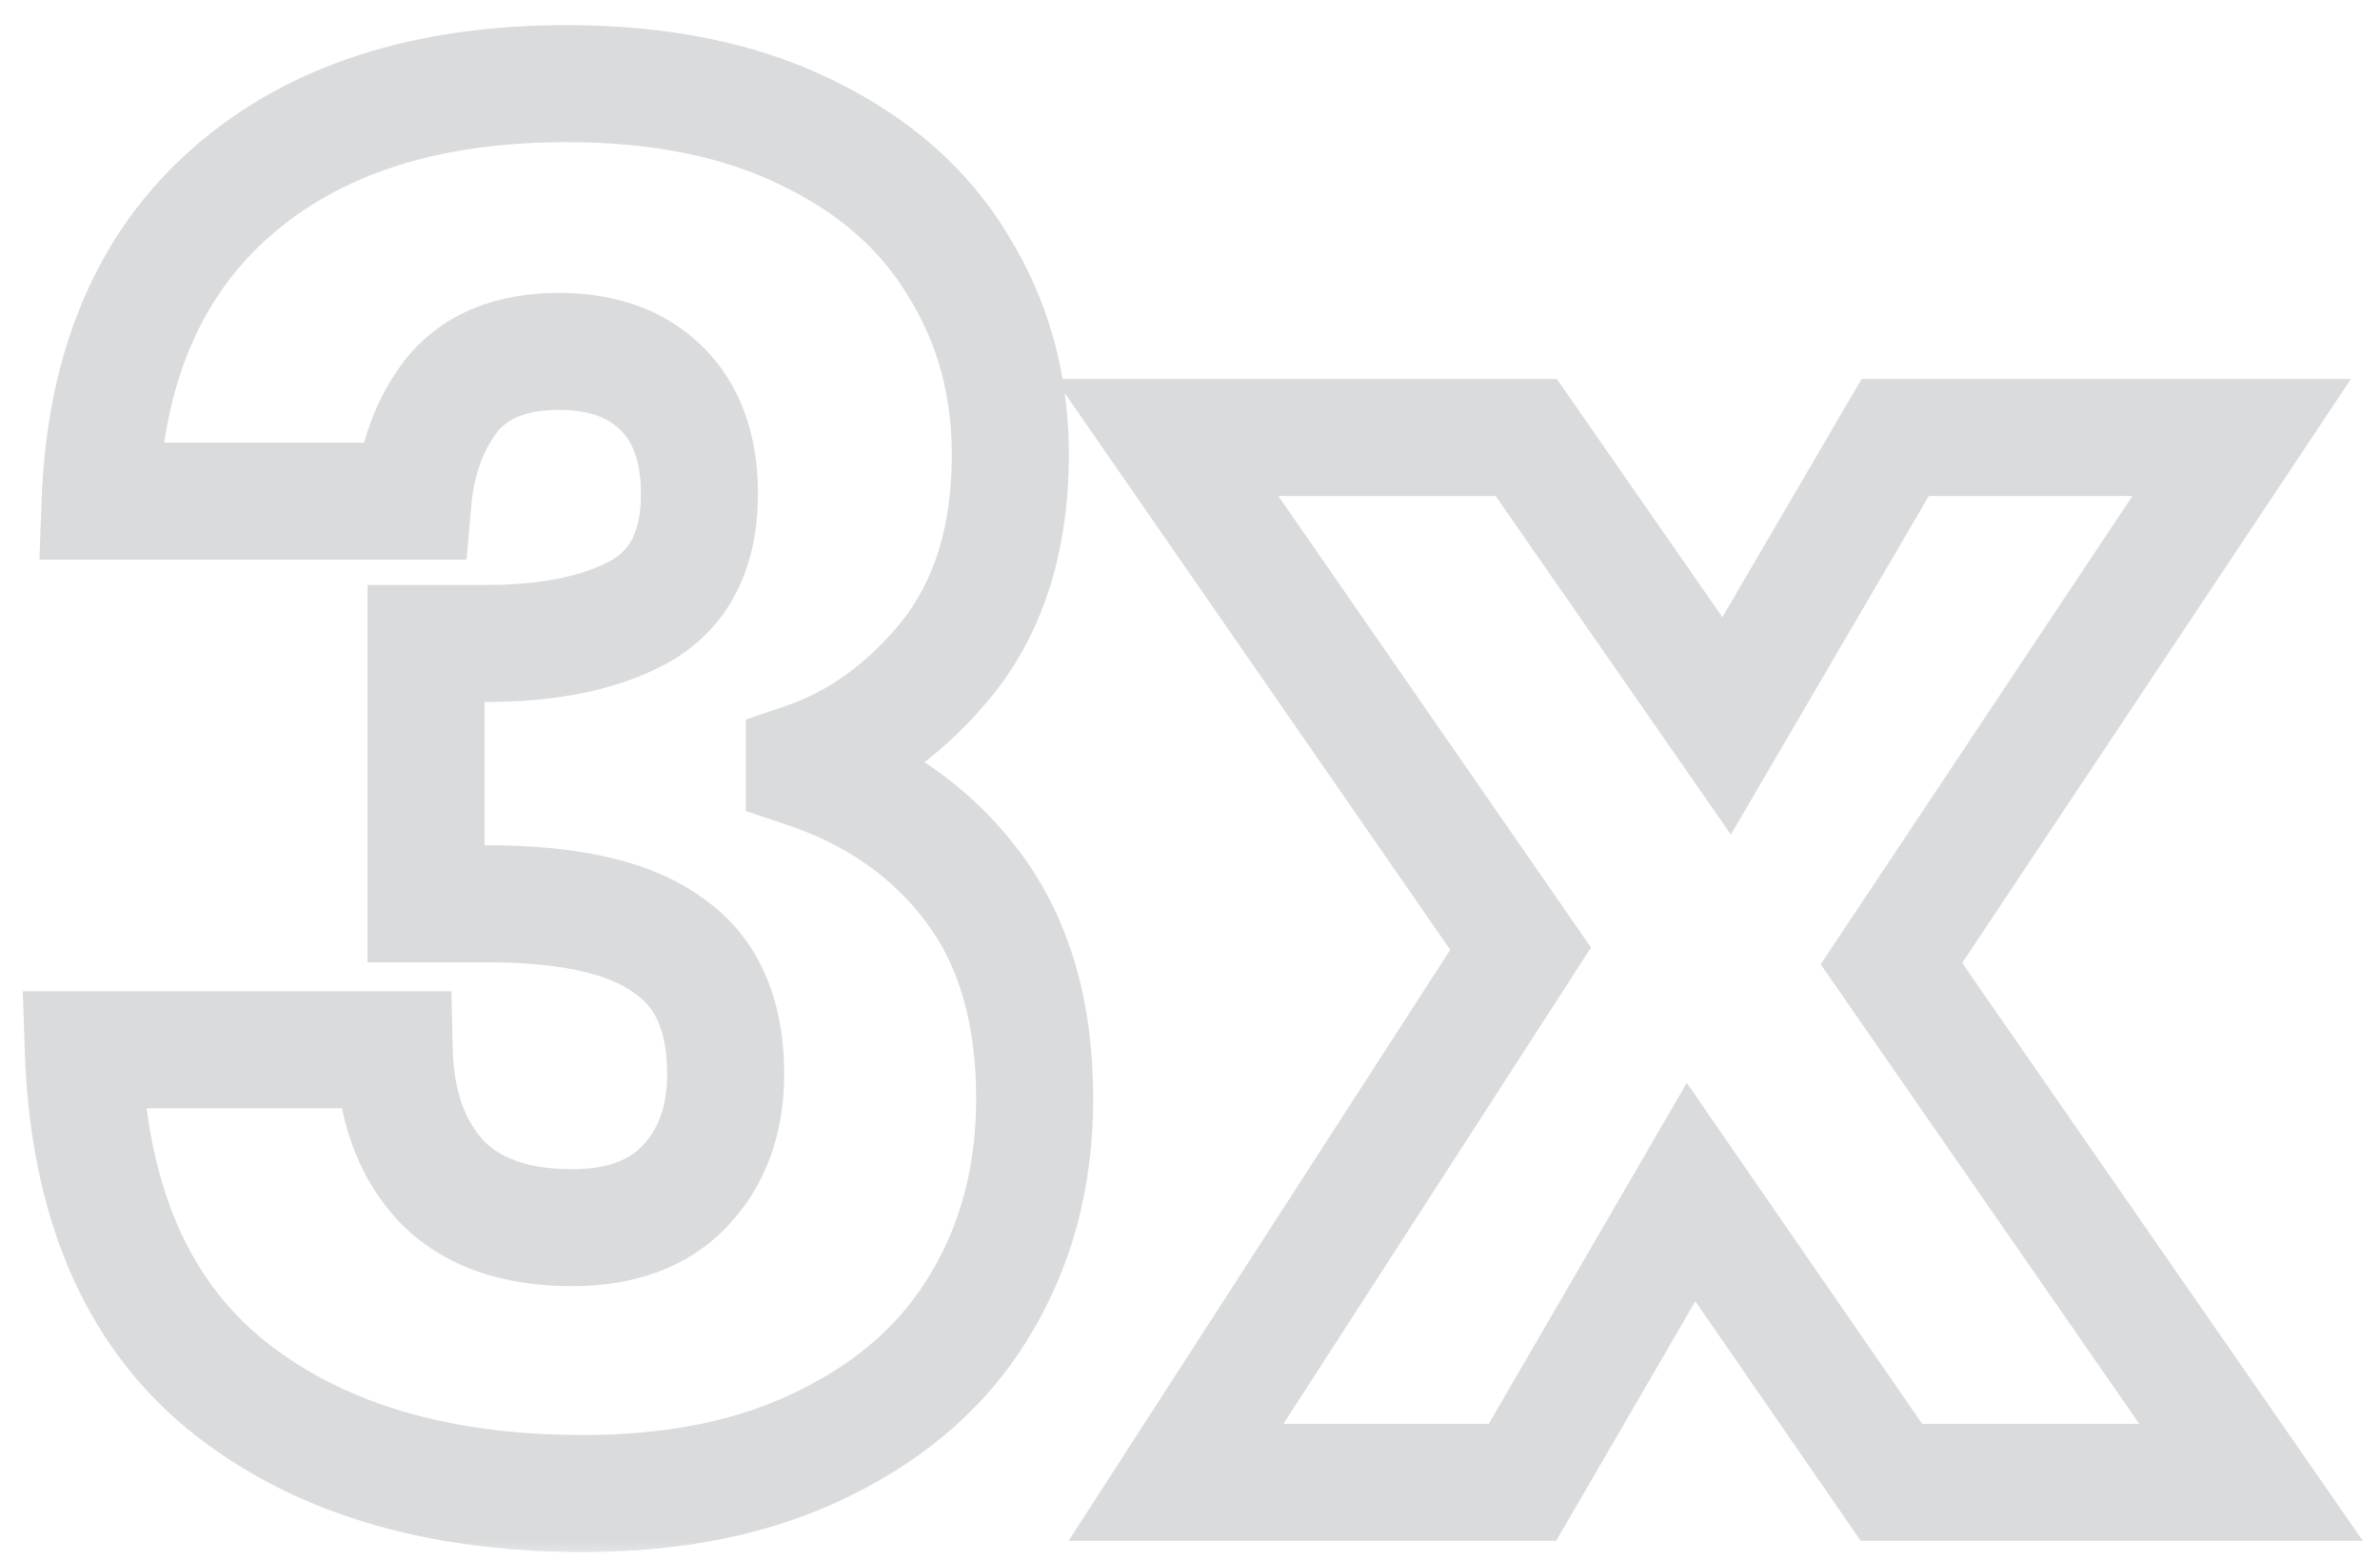 <svg width="61" height="40" viewBox="0 0 61 40" fill="none" xmlns="http://www.w3.org/2000/svg">
<mask id="path-1-outside-1_298_392" maskUnits="userSpaceOnUse" x="0" y="0" width="61" height="40" fill="black">
<rect fill="white" width="61" height="40"/>
<path d="M2.567 12.848C2.695 9.424 3.815 6.784 5.927 4.928C8.039 3.072 10.903 2.144 14.519 2.144C16.919 2.144 18.967 2.56 20.663 3.392C22.391 4.224 23.687 5.36 24.551 6.8C25.447 8.24 25.895 9.856 25.895 11.648C25.895 13.76 25.367 15.488 24.311 16.832C23.255 18.144 22.023 19.04 20.615 19.52V19.712C22.439 20.32 23.879 21.328 24.935 22.736C25.991 24.144 26.519 25.952 26.519 28.16C26.519 30.144 26.055 31.904 25.127 33.44C24.231 34.944 22.903 36.128 21.143 36.992C19.415 37.856 17.351 38.288 14.951 38.288C11.111 38.288 8.039 37.344 5.735 35.456C3.463 33.568 2.263 30.72 2.135 26.912H10.103C10.135 28.32 10.535 29.44 11.303 30.272C12.071 31.072 13.191 31.472 14.663 31.472C15.911 31.472 16.871 31.12 17.543 30.416C18.247 29.68 18.599 28.72 18.599 27.536C18.599 26 18.103 24.896 17.111 24.224C16.151 23.52 14.599 23.168 12.455 23.168H10.919V16.496H12.455C14.087 16.496 15.399 16.224 16.391 15.68C17.415 15.104 17.927 14.096 17.927 12.656C17.927 11.504 17.607 10.608 16.967 9.968C16.327 9.328 15.447 9.008 14.327 9.008C13.111 9.008 12.199 9.376 11.591 10.112C11.015 10.848 10.679 11.76 10.583 12.848H2.567ZM48.478 38L43.342 30.56L39.022 38H30.142L38.974 24.32L29.902 11.216H39.118L44.254 18.608L48.574 11.216H57.454L48.478 24.704L57.694 38H48.478Z"/>
</mask>
<path d="M2.567 12.848L1.068 12.792L1.01 14.348H2.567V12.848ZM5.927 4.928L6.918 6.055V6.055L5.927 4.928ZM20.663 3.392L20.003 4.739L20.013 4.744L20.663 3.392ZM24.551 6.8L23.265 7.572L23.271 7.582L23.278 7.592L24.551 6.8ZM24.311 16.832L25.48 17.773L25.485 17.766L25.491 17.759L24.311 16.832ZM20.615 19.52L20.131 18.1L19.115 18.447V19.52H20.615ZM20.615 19.712H19.115V20.793L20.141 21.135L20.615 19.712ZM25.127 33.44L23.843 32.664L23.839 32.672L25.127 33.44ZM21.143 36.992L20.482 35.645L20.473 35.65L21.143 36.992ZM5.735 35.456L4.777 36.61L4.785 36.616L5.735 35.456ZM2.135 26.912V25.412H0.584L0.636 26.962L2.135 26.912ZM10.103 26.912L11.603 26.878L11.57 25.412H10.103V26.912ZM11.303 30.272L10.201 31.289L10.211 31.3L10.221 31.311L11.303 30.272ZM17.543 30.416L16.459 29.379L16.458 29.38L17.543 30.416ZM17.111 24.224L16.224 25.434L16.247 25.45L16.27 25.466L17.111 24.224ZM10.919 23.168H9.419V24.668H10.919V23.168ZM10.919 16.496V14.996H9.419V16.496H10.919ZM16.391 15.68L17.113 16.995L17.12 16.991L17.127 16.987L16.391 15.68ZM16.967 9.968L18.028 8.907V8.907L16.967 9.968ZM11.591 10.112L10.435 9.157L10.422 9.172L10.41 9.188L11.591 10.112ZM10.583 12.848V14.348H11.957L12.078 12.98L10.583 12.848ZM2.567 12.848L4.066 12.904C4.183 9.795 5.181 7.581 6.918 6.055L5.927 4.928L4.937 3.801C2.45 5.987 1.208 9.053 1.068 12.792L2.567 12.848ZM5.927 4.928L6.918 6.055C8.685 4.502 11.161 3.644 14.519 3.644V2.144V0.644C10.646 0.644 7.394 1.642 4.937 3.801L5.927 4.928ZM14.519 2.144V3.644C16.75 3.644 18.56 4.031 20.003 4.739L20.663 3.392L21.324 2.045C19.375 1.089 17.088 0.644 14.519 0.644V2.144ZM20.663 3.392L20.013 4.744C21.515 5.467 22.572 6.417 23.265 7.572L24.551 6.8L25.838 6.028C24.802 4.303 23.267 2.981 21.314 2.041L20.663 3.392ZM24.551 6.8L23.278 7.592C24.017 8.781 24.395 10.12 24.395 11.648H25.895H27.395C27.395 9.592 26.878 7.699 25.825 6.008L24.551 6.8ZM25.895 11.648H24.395C24.395 13.505 23.935 14.883 23.132 15.905L24.311 16.832L25.491 17.759C26.8 16.093 27.395 14.015 27.395 11.648H25.895ZM24.311 16.832L23.143 15.892C22.241 17.012 21.236 17.724 20.131 18.1L20.615 19.52L21.099 20.94C22.811 20.356 24.27 19.276 25.48 17.773L24.311 16.832ZM20.615 19.52H19.115V19.712H20.615H22.115V19.52H20.615ZM20.615 19.712L20.141 21.135C21.704 21.656 22.879 22.495 23.735 23.636L24.935 22.736L26.135 21.836C24.879 20.161 23.175 18.984 21.09 18.289L20.615 19.712ZM24.935 22.736L23.735 23.636C24.552 24.724 25.019 26.193 25.019 28.16H26.519H28.019C28.019 25.711 27.431 23.564 26.135 21.836L24.935 22.736ZM26.519 28.16H25.019C25.019 29.9 24.616 31.387 23.843 32.664L25.127 33.44L26.411 34.216C27.495 32.421 28.019 30.388 28.019 28.16H26.519ZM25.127 33.44L23.839 32.672C23.109 33.897 22.014 34.894 20.482 35.645L21.143 36.992L21.804 38.339C23.793 37.362 25.354 35.991 26.416 34.208L25.127 33.44ZM21.143 36.992L20.473 35.65C18.997 36.388 17.174 36.788 14.951 36.788V38.288V39.788C17.529 39.788 19.834 39.324 21.814 38.334L21.143 36.992ZM14.951 38.288V36.788C11.356 36.788 8.653 35.907 6.686 34.296L5.735 35.456L4.785 36.616C7.426 38.781 10.867 39.788 14.951 39.788V38.288ZM5.735 35.456L6.694 34.302C4.841 32.763 3.753 30.374 3.635 26.862L2.135 26.912L0.636 26.962C0.774 31.066 2.086 34.373 4.777 36.61L5.735 35.456ZM2.135 26.912V28.412H10.103V26.912V25.412H2.135V26.912ZM10.103 26.912L8.604 26.946C8.642 28.627 9.129 30.128 10.201 31.289L11.303 30.272L12.406 29.255C11.942 28.752 11.629 28.013 11.603 26.878L10.103 26.912ZM11.303 30.272L10.221 31.311C11.356 32.493 12.922 32.972 14.663 32.972V31.472V29.972C13.461 29.972 12.787 29.651 12.386 29.233L11.303 30.272ZM14.663 31.472V32.972C16.199 32.972 17.599 32.53 18.628 31.452L17.543 30.416L16.458 29.38C16.144 29.71 15.623 29.972 14.663 29.972V31.472ZM17.543 30.416L18.627 31.453C19.642 30.392 20.099 29.039 20.099 27.536H18.599H17.099C17.099 28.401 16.853 28.968 16.459 29.379L17.543 30.416ZM18.599 27.536H20.099C20.099 25.66 19.472 24.011 17.953 22.982L17.111 24.224L16.27 25.466C16.735 25.781 17.099 26.34 17.099 27.536H18.599ZM17.111 24.224L17.998 23.014C16.645 22.022 14.694 21.668 12.455 21.668V23.168V24.668C14.505 24.668 15.657 25.018 16.224 25.434L17.111 24.224ZM12.455 23.168V21.668H10.919V23.168V24.668H12.455V23.168ZM10.919 23.168H12.419V16.496H10.919H9.419V23.168H10.919ZM10.919 16.496V17.996H12.455V16.496V14.996H10.919V16.496ZM12.455 16.496V17.996C14.235 17.996 15.823 17.702 17.113 16.995L16.391 15.68L15.67 14.365C14.976 14.746 13.94 14.996 12.455 14.996V16.496ZM16.391 15.68L17.127 16.987C18.737 16.082 19.427 14.494 19.427 12.656H17.927H16.427C16.427 13.698 16.094 14.126 15.656 14.373L16.391 15.68ZM17.927 12.656H19.427C19.427 11.22 19.021 9.9 18.028 8.907L16.967 9.968L15.907 11.029C16.194 11.316 16.427 11.788 16.427 12.656H17.927ZM16.967 9.968L18.028 8.907C17.043 7.922 15.745 7.508 14.327 7.508V9.008V10.508C15.15 10.508 15.612 10.734 15.907 11.029L16.967 9.968ZM14.327 9.008V7.508C12.797 7.508 11.403 7.985 10.435 9.157L11.591 10.112L12.748 11.067C12.996 10.767 13.426 10.508 14.327 10.508V9.008ZM11.591 10.112L10.41 9.188C9.627 10.188 9.206 11.389 9.089 12.716L10.583 12.848L12.078 12.98C12.152 12.131 12.404 11.508 12.773 11.037L11.591 10.112ZM10.583 12.848V11.348H2.567V12.848V14.348H10.583V12.848ZM48.478 38L47.243 38.852L47.691 39.5H48.478V38ZM43.342 30.56L44.576 29.708L43.233 27.761L42.045 29.807L43.342 30.56ZM39.022 38V39.5H39.885L40.319 38.753L39.022 38ZM30.142 38L28.882 37.186L27.388 39.5H30.142V38ZM38.974 24.32L40.234 25.134L40.778 24.291L40.207 23.466L38.974 24.32ZM29.902 11.216V9.716H27.039L28.669 12.07L29.902 11.216ZM39.118 11.216L40.35 10.36L39.902 9.716H39.118V11.216ZM44.254 18.608L43.022 19.464L44.363 21.394L45.549 19.365L44.254 18.608ZM48.574 11.216V9.716H47.713L47.279 10.459L48.574 11.216ZM57.454 11.216L58.703 12.047L60.254 9.716H57.454V11.216ZM48.478 24.704L47.229 23.873L46.665 24.721L47.245 25.558L48.478 24.704ZM57.694 38V39.5H60.559L58.927 37.145L57.694 38ZM48.478 38L49.712 37.148L44.576 29.708L43.342 30.56L42.108 31.412L47.243 38.852L48.478 38ZM43.342 30.56L42.045 29.807L37.725 37.247L39.022 38L40.319 38.753L44.639 31.313L43.342 30.56ZM39.022 38V36.5H30.142V38V39.5H39.022V38ZM30.142 38L31.402 38.814L40.234 25.134L38.974 24.32L37.714 23.506L28.882 37.186L30.142 38ZM38.974 24.32L40.207 23.466L31.135 10.362L29.902 11.216L28.669 12.07L37.741 25.174L38.974 24.32ZM29.902 11.216V12.716H39.118V11.216V9.716H29.902V11.216ZM39.118 11.216L37.886 12.072L43.022 19.464L44.254 18.608L45.486 17.752L40.35 10.36L39.118 11.216ZM44.254 18.608L45.549 19.365L49.869 11.973L48.574 11.216L47.279 10.459L42.959 17.851L44.254 18.608ZM48.574 11.216V12.716H57.454V11.216V9.716H48.574V11.216ZM57.454 11.216L56.205 10.385L47.229 23.873L48.478 24.704L49.727 25.535L58.703 12.047L57.454 11.216ZM48.478 24.704L47.245 25.558L56.461 38.855L57.694 38L58.927 37.145L49.711 23.849L48.478 24.704ZM57.694 38V36.5H48.478V38V39.5H57.694V38Z" fill="#DADBDD" mask="url(#path-1-outside-1_298_392)"/>
</svg>
